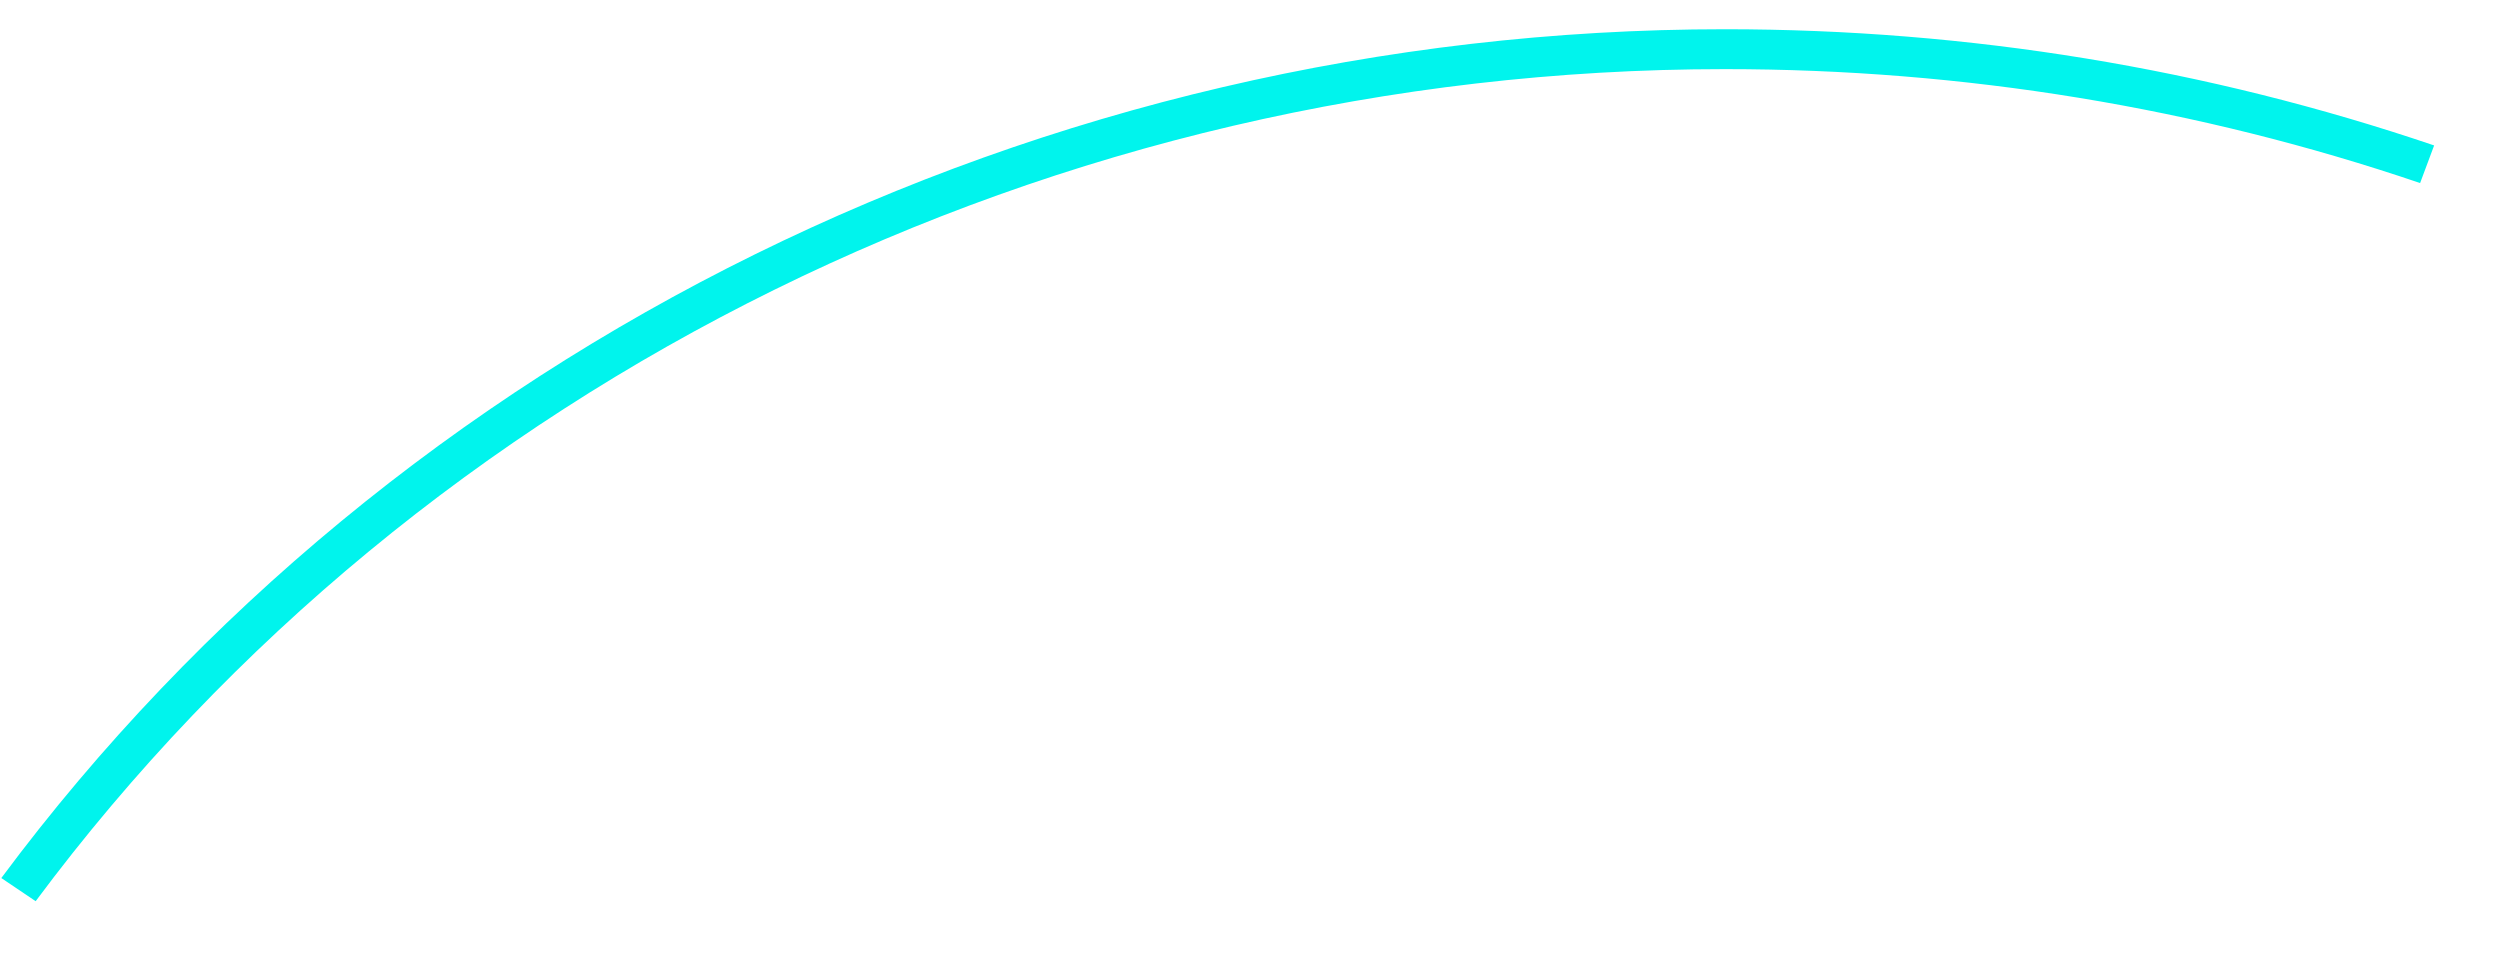 <svg width="23" height="9" viewBox="0 0 23 9" fill="none" xmlns="http://www.w3.org/2000/svg">
<path d="M0.328 8.291L0.012 8.078C3.65 3.188 9.578 0.269 15.87 0.269C18.11 0.269 20.305 0.629 22.394 1.338L22.265 1.684C20.217 0.989 18.065 0.636 15.87 0.636C9.704 0.636 3.895 3.497 0.328 8.291Z" fill="#00F4ED"/>
</svg>
